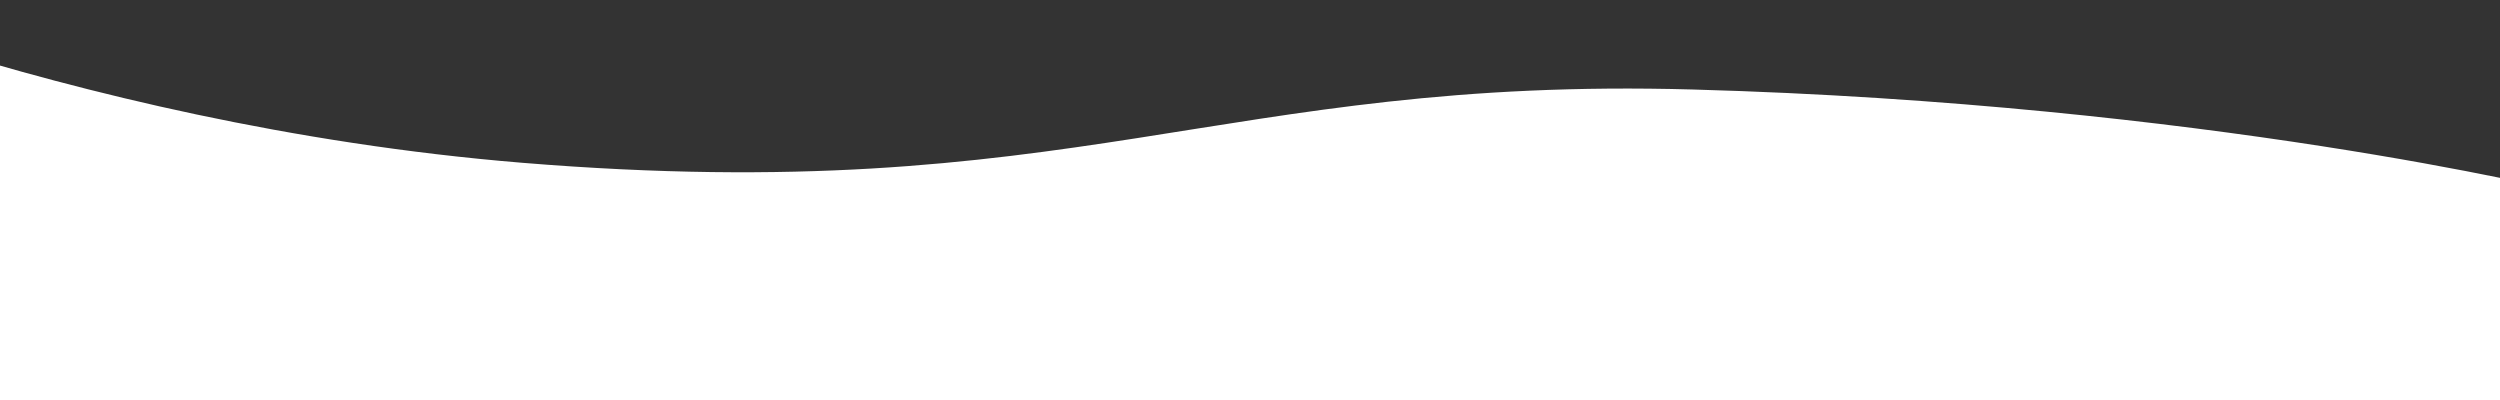 <?xml version="1.0" encoding="UTF-8"?>
<svg xmlns="http://www.w3.org/2000/svg" xmlns:xlink="http://www.w3.org/1999/xlink" width="375pt" height="60pt" viewBox="0 0 375 60" version="1.2">
<rect x="0" y="0" width="375" height="60" fill="#333333" stroke="none"/>
<defs>
<clipPath id="clip1">
  <path d="M -45.922 -15.758 L 385.379 19.609 L 374.957 146.684 L -56.344 111.316 Z M -45.922 -15.758 "/>
</clipPath>
<clipPath id="clip2">
  <path d="M -45.922 -15.758 L 385.379 19.609 L 374.957 146.684 L -56.344 111.316 Z M -45.922 -15.758 "/>
</clipPath>
</defs>
<g id="surface1">
<g clip-path="url(#clip1)" clip-rule="nonzero">
<g clip-path="url(#clip2)" clip-rule="nonzero">
<path style=" stroke:none;fill-rule:nonzero;fill:rgb(100%,100%,100%);fill-opacity:1;" d="M 376.688 125.578 C 376.688 125.578 320.367 108.188 248.016 110.215 C 178.578 112.152 145.547 127.375 70.391 121.215 C -16.148 114.117 -54.613 90.211 -54.613 90.211 L -46.676 -6.586 C -46.676 -6.586 8.781 18.715 78.328 24.418 C 161.074 31.203 183.039 11.426 253.934 13.426 C 330.957 15.578 384.629 28.781 384.629 28.781 Z M 376.688 125.578 "/>
</g>
</g>
</g>
</svg>
